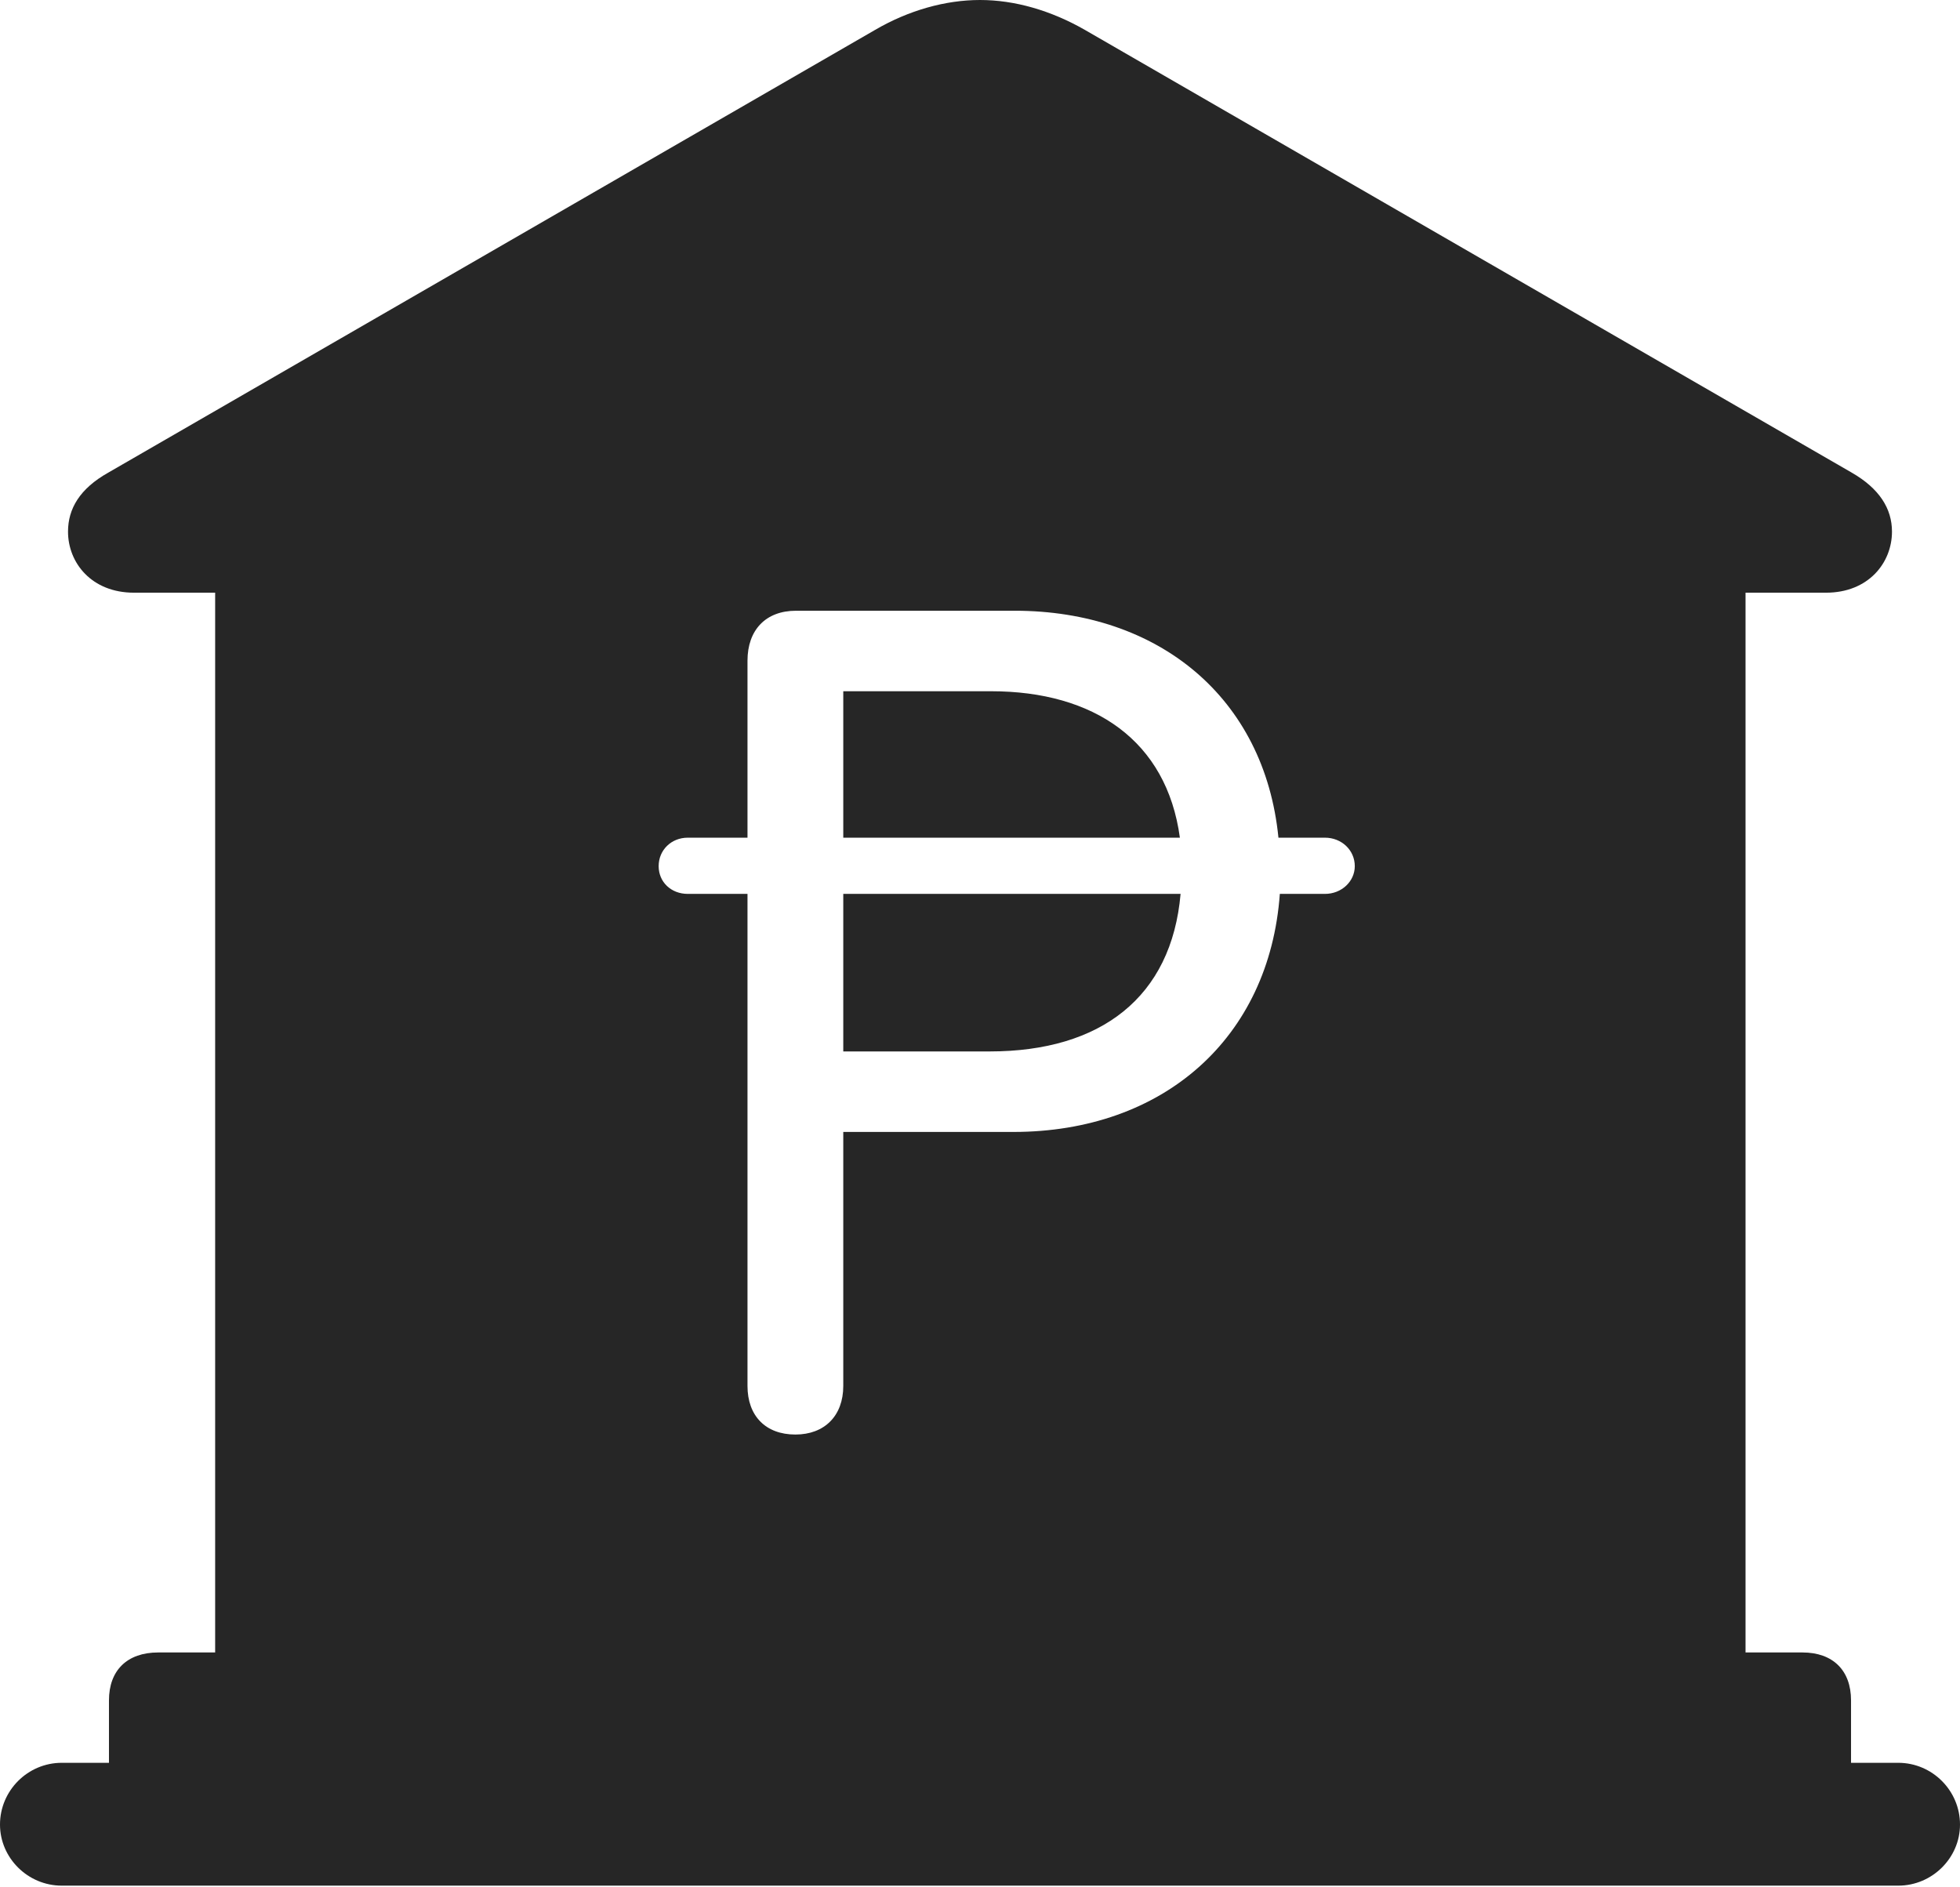 <?xml version="1.0" encoding="UTF-8"?>
<!--Generator: Apple Native CoreSVG 326-->
<!DOCTYPE svg
PUBLIC "-//W3C//DTD SVG 1.1//EN"
       "http://www.w3.org/Graphics/SVG/1.1/DTD/svg11.dtd">
<svg version="1.1" xmlns="http://www.w3.org/2000/svg" xmlns:xlink="http://www.w3.org/1999/xlink" viewBox="0 0 706 679.75">
 <g>
  <rect height="679.75" opacity="0" width="706" x="0" y="0"/>
  <path d="M390.75 10.75L667 170.25C677 176 681.5 183.25 681.5 191.5C681.5 202.75 673 213.5 657.75 213.5L628.75 213.5L628.75 595.25L649.25 595.25C660.25 595.25 666.75 601.75 666.75 612.5L666.75 635L683.75 635C696 635 706 645 706 657.25C706 669.25 696 679.25 683.75 679.25L22.25 679.25C10 679.25 0 669.25 0 657.25C0 645 10 635 22.25 635L39.25 635L39.25 612.5C39.25 601.75 45.75 595.25 57 595.25L77.5 595.25L77.5 213.5L48.25 213.5C33 213.5 24.5 202.75 24.5 191.5C24.5 183.25 28.75 176 39 170.25L315.25 10.75C327.25 3.75 340.5 0 353 0C365.5 0 378.5 3.75 390.75 10.75ZM286.75 220C275.75 220 269.25 227 269.25 238L269.25 301.75L247.75 301.75C241.75 301.75 237.25 306.25 237.25 312C237.25 317.75 241.75 322 247.75 322L269.25 322L269.25 499.25C269.25 510 275.75 516.75 286.5 516.75C297 516.75 303.75 510 303.75 499.25L303.75 407.75L365 407.75C419 407.75 457.25 374 461 322L477.25 322C483.25 322 488 317.5 488 312C488 306.25 483.25 301.75 477.25 301.75L460.5 301.75C455.5 251.25 417.25 220 365.5 220ZM356.5 378.75L303.75 378.75L303.75 322L425.25 322C422 359.25 396.5 378.75 356.5 378.75ZM425 301.75L303.75 301.75L303.75 249L357 249C394 249 420.25 266.75 425 301.75Z" fill="black" fill-opacity="0.85"/>
 </g>
</svg>
